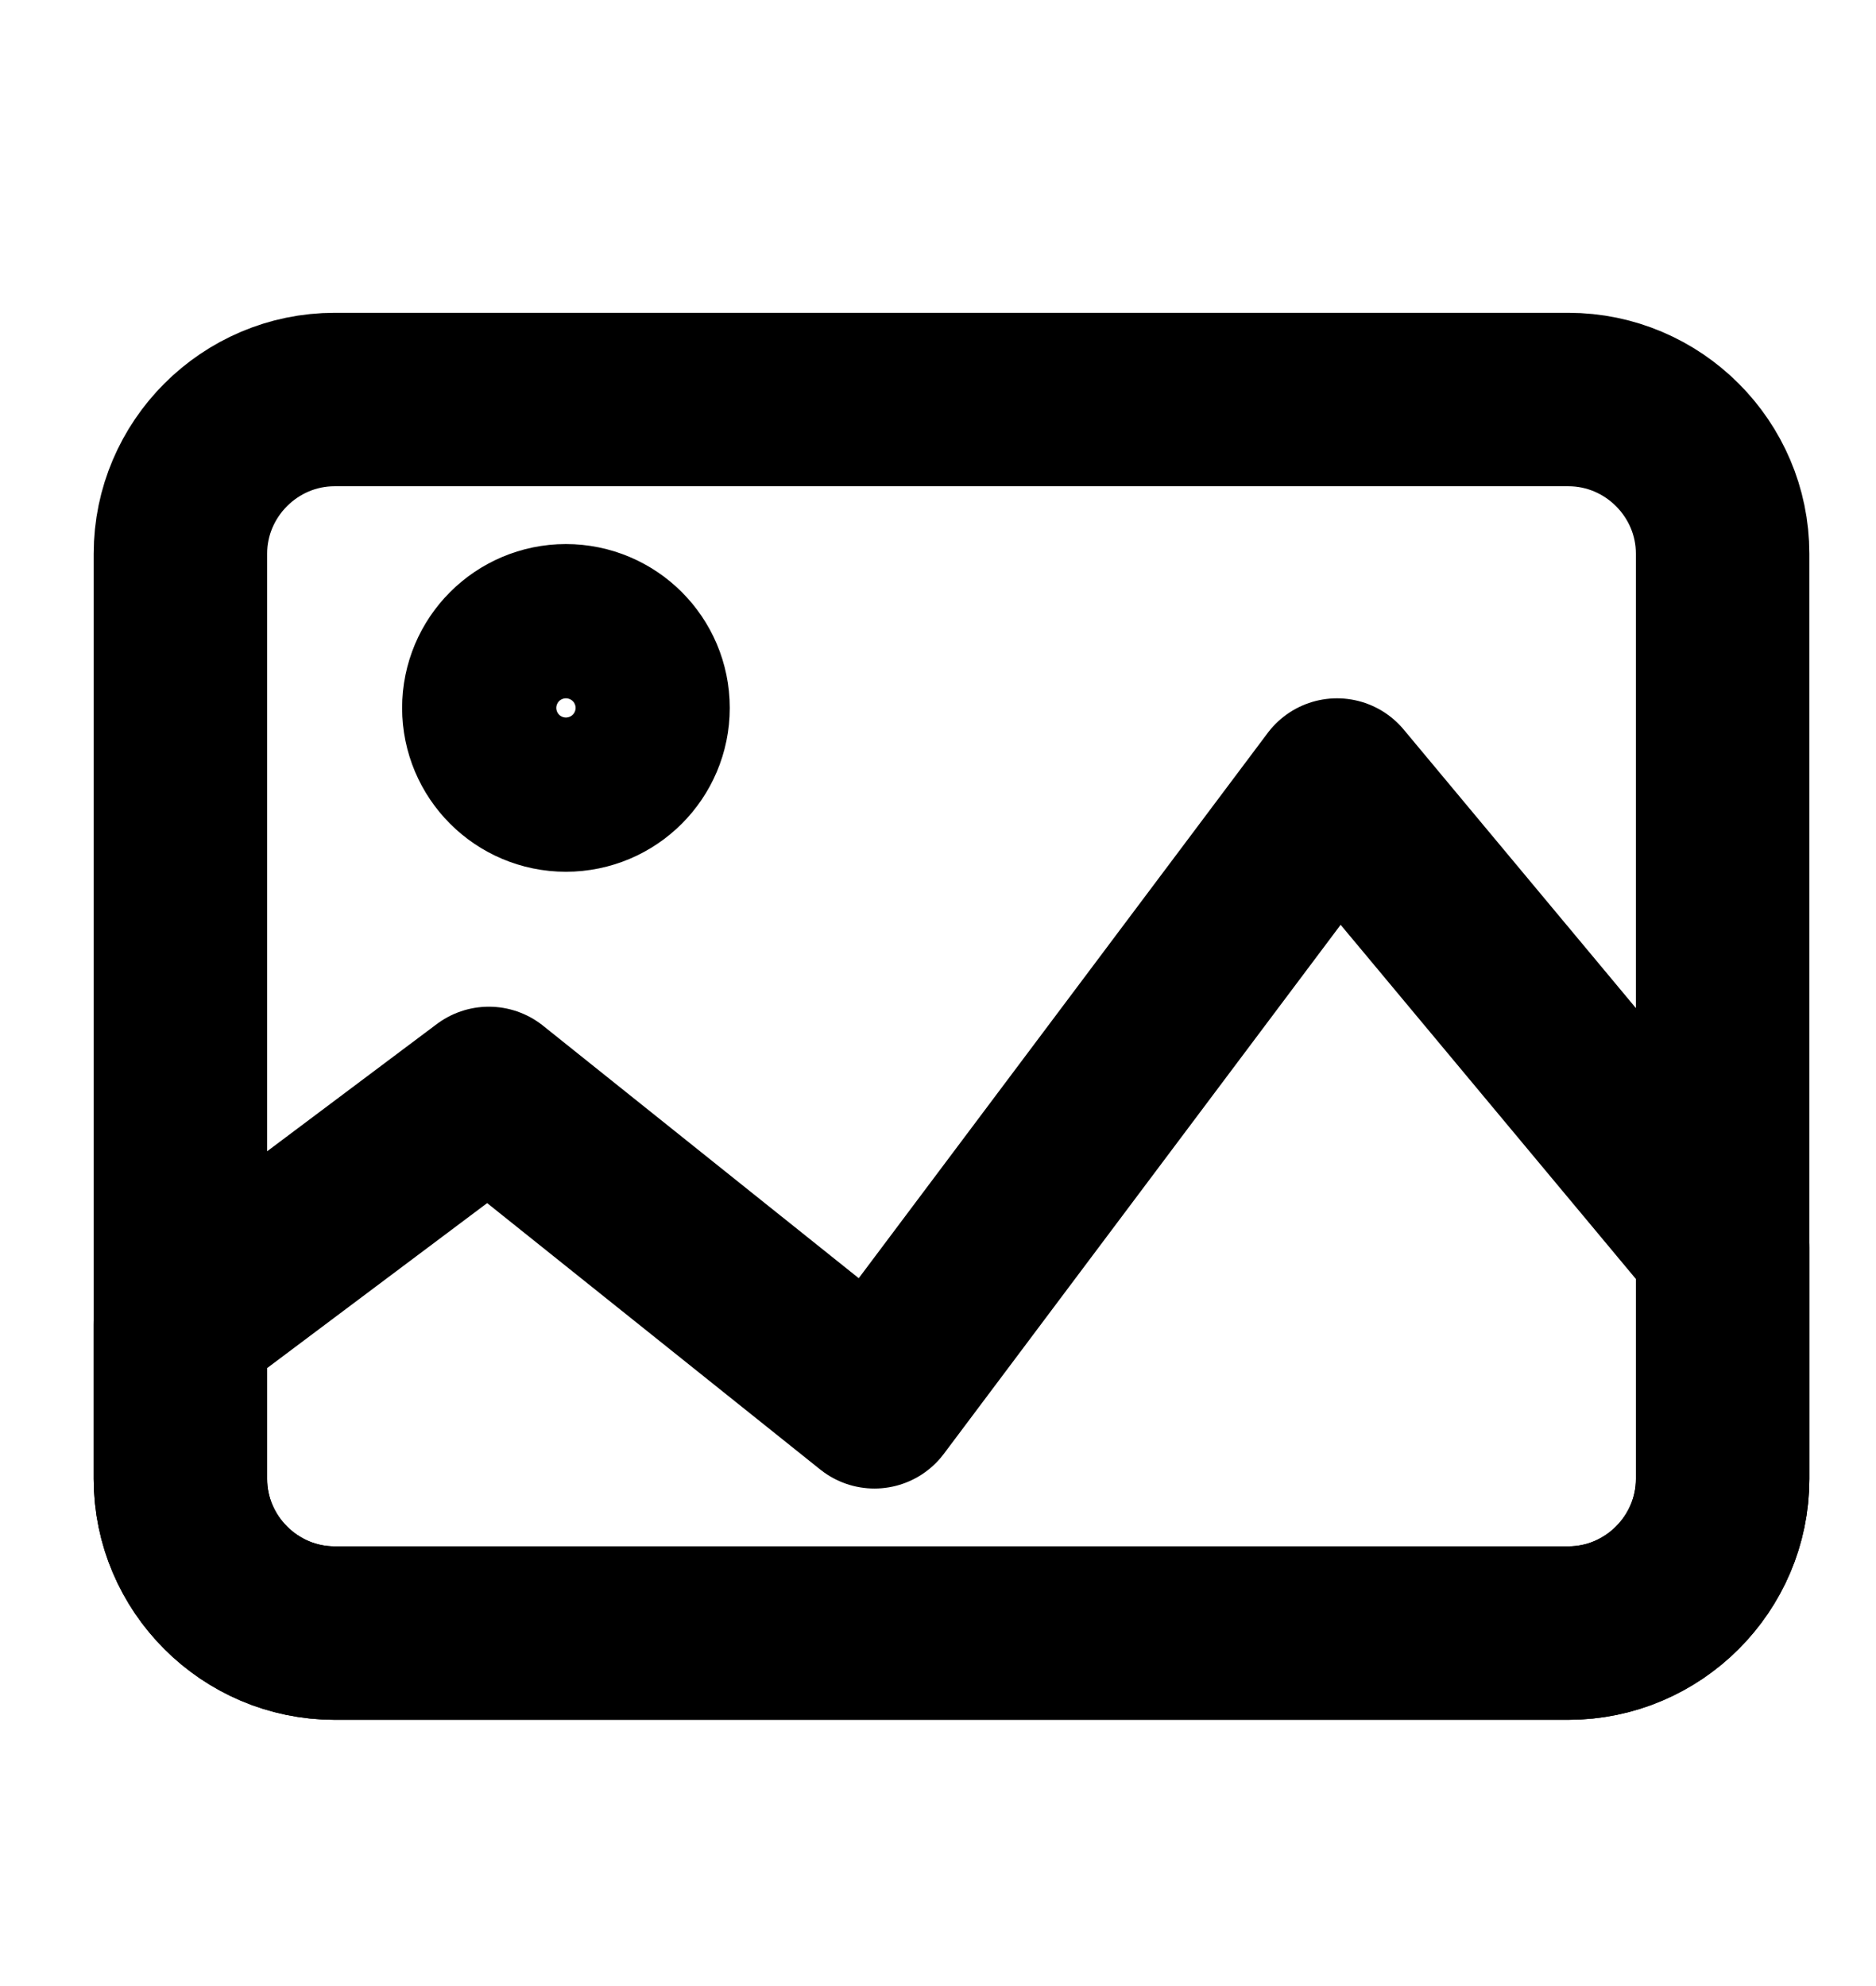 <svg width="17" height="18" viewBox="0 0 17 18" fill="none" xmlns="http://www.w3.org/2000/svg">
<g clip-path="url(#clip0_46_102)">
<path fill-rule="evenodd" clip-rule="evenodd" d="M14.212 14.801H3.032C2.264 14.801 1.635 14.172 1.635 13.404V5.018C1.635 4.25 2.264 3.621 3.032 3.621H14.212C14.981 3.621 15.61 4.25 15.61 5.018V13.404C15.61 14.172 14.981 14.801 14.212 14.801Z" stroke="black" stroke-width="1.572" stroke-miterlimit="10" stroke-linecap="round" stroke-linejoin="round"/>
<path d="M5.128 7.115C5.514 7.115 5.827 6.802 5.827 6.416C5.827 6.03 5.514 5.717 5.128 5.717C4.743 5.717 4.43 6.03 4.43 6.416C4.43 6.802 4.743 7.115 5.128 7.115Z" stroke="black" stroke-width="1.572" stroke-miterlimit="10" stroke-linecap="round" stroke-linejoin="round"/>
<path fill-rule="evenodd" clip-rule="evenodd" d="M15.61 11.307L12.116 7.115L7.924 12.705L4.43 9.91L1.635 12.006V13.404C1.635 14.172 2.264 14.801 3.032 14.801H14.212C14.981 14.801 15.61 14.172 15.61 13.404V11.307Z" stroke="black" stroke-width="1.572" stroke-miterlimit="10" stroke-linecap="round" stroke-linejoin="round"/>
</g>
<defs>
<clipPath id="clip0_46_102">
<rect width="16.77" height="16.77" fill="white" transform="translate(0.237 0.826)"/>
</clipPath>
</defs>
</svg>
